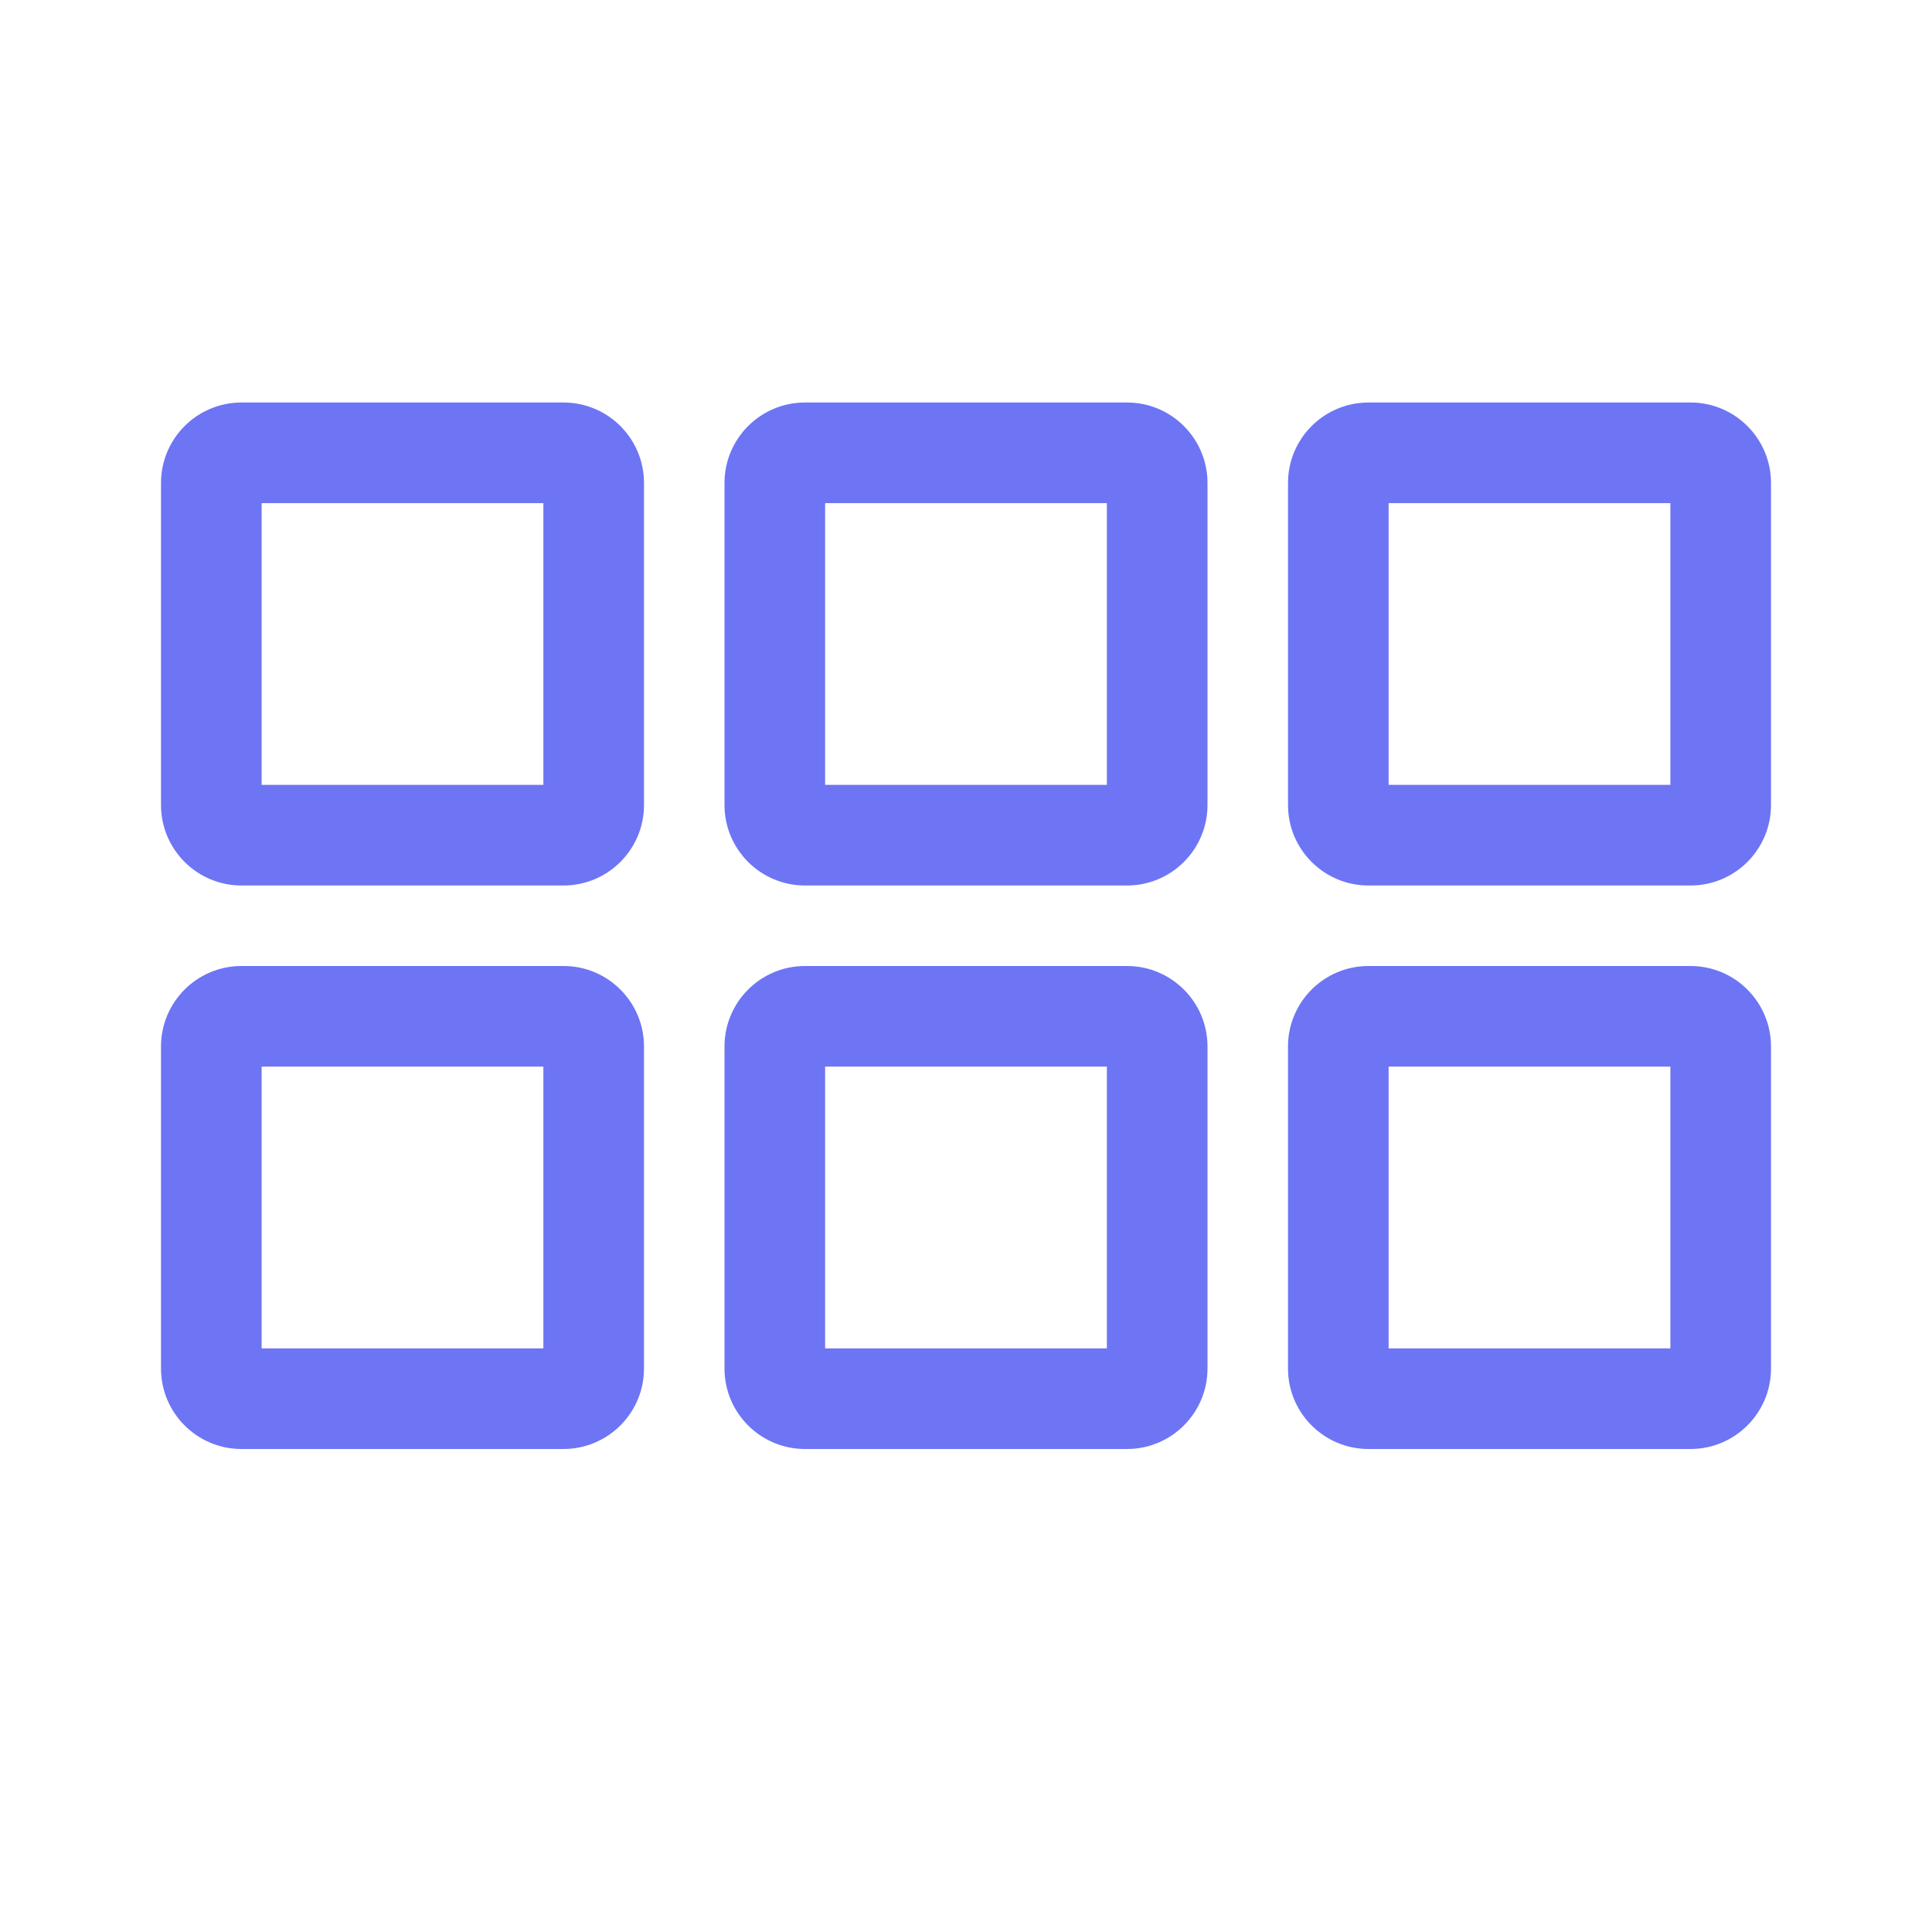 <svg width="24" height="24" viewBox="0 0 24 24" fill="none" xmlns="http://www.w3.org/2000/svg">
<path fill-rule="evenodd" clip-rule="evenodd" d="M3.25 6.25V9.75H6.75V6.25H3.25ZM3 5C2.448 5 2 5.448 2 6V10C2 10.552 2.448 11 3 11H7C7.552 11 8 10.552 8 10V6C8 5.448 7.552 5 7 5H3Z" fill="#6D75F4"/>
<path fill-rule="evenodd" clip-rule="evenodd" d="M10.25 6.25V9.75H13.75V6.25H10.25ZM10 5C9.448 5 9 5.448 9 6V10C9 10.552 9.448 11 10 11H14C14.552 11 15 10.552 15 10V6C15 5.448 14.552 5 14 5H10Z" fill="#6D75F4"/>
<path fill-rule="evenodd" clip-rule="evenodd" d="M3.25 13.25V16.75H6.75V13.25H3.25ZM3 12C2.448 12 2 12.448 2 13V17C2 17.552 2.448 18 3 18H7C7.552 18 8 17.552 8 17V13C8 12.448 7.552 12 7 12H3Z" fill="#6D75F4"/>
<path fill-rule="evenodd" clip-rule="evenodd" d="M10.25 13.25V16.75H13.75V13.25H10.25ZM10 12C9.448 12 9 12.448 9 13V17C9 17.552 9.448 18 10 18H14C14.552 18 15 17.552 15 17V13C15 12.448 14.552 12 14 12H10Z" fill="#6D75F4"/>
<path fill-rule="evenodd" clip-rule="evenodd" d="M17.25 13.25V16.75H20.75V13.25H17.25ZM17 12C16.448 12 16 12.448 16 13V17C16 17.552 16.448 18 17 18H21C21.552 18 22 17.552 22 17V13C22 12.448 21.552 12 21 12H17Z" fill="#6D75F4"/>
<path fill-rule="evenodd" clip-rule="evenodd" d="M17.25 6.25V9.75H20.75V6.25H17.25ZM17 5C16.448 5 16 5.448 16 6V10C16 10.552 16.448 11 17 11H21C21.552 11 22 10.552 22 10V6C22 5.448 21.552 5 21 5H17Z" fill="#6D75F4"/>
</svg>
